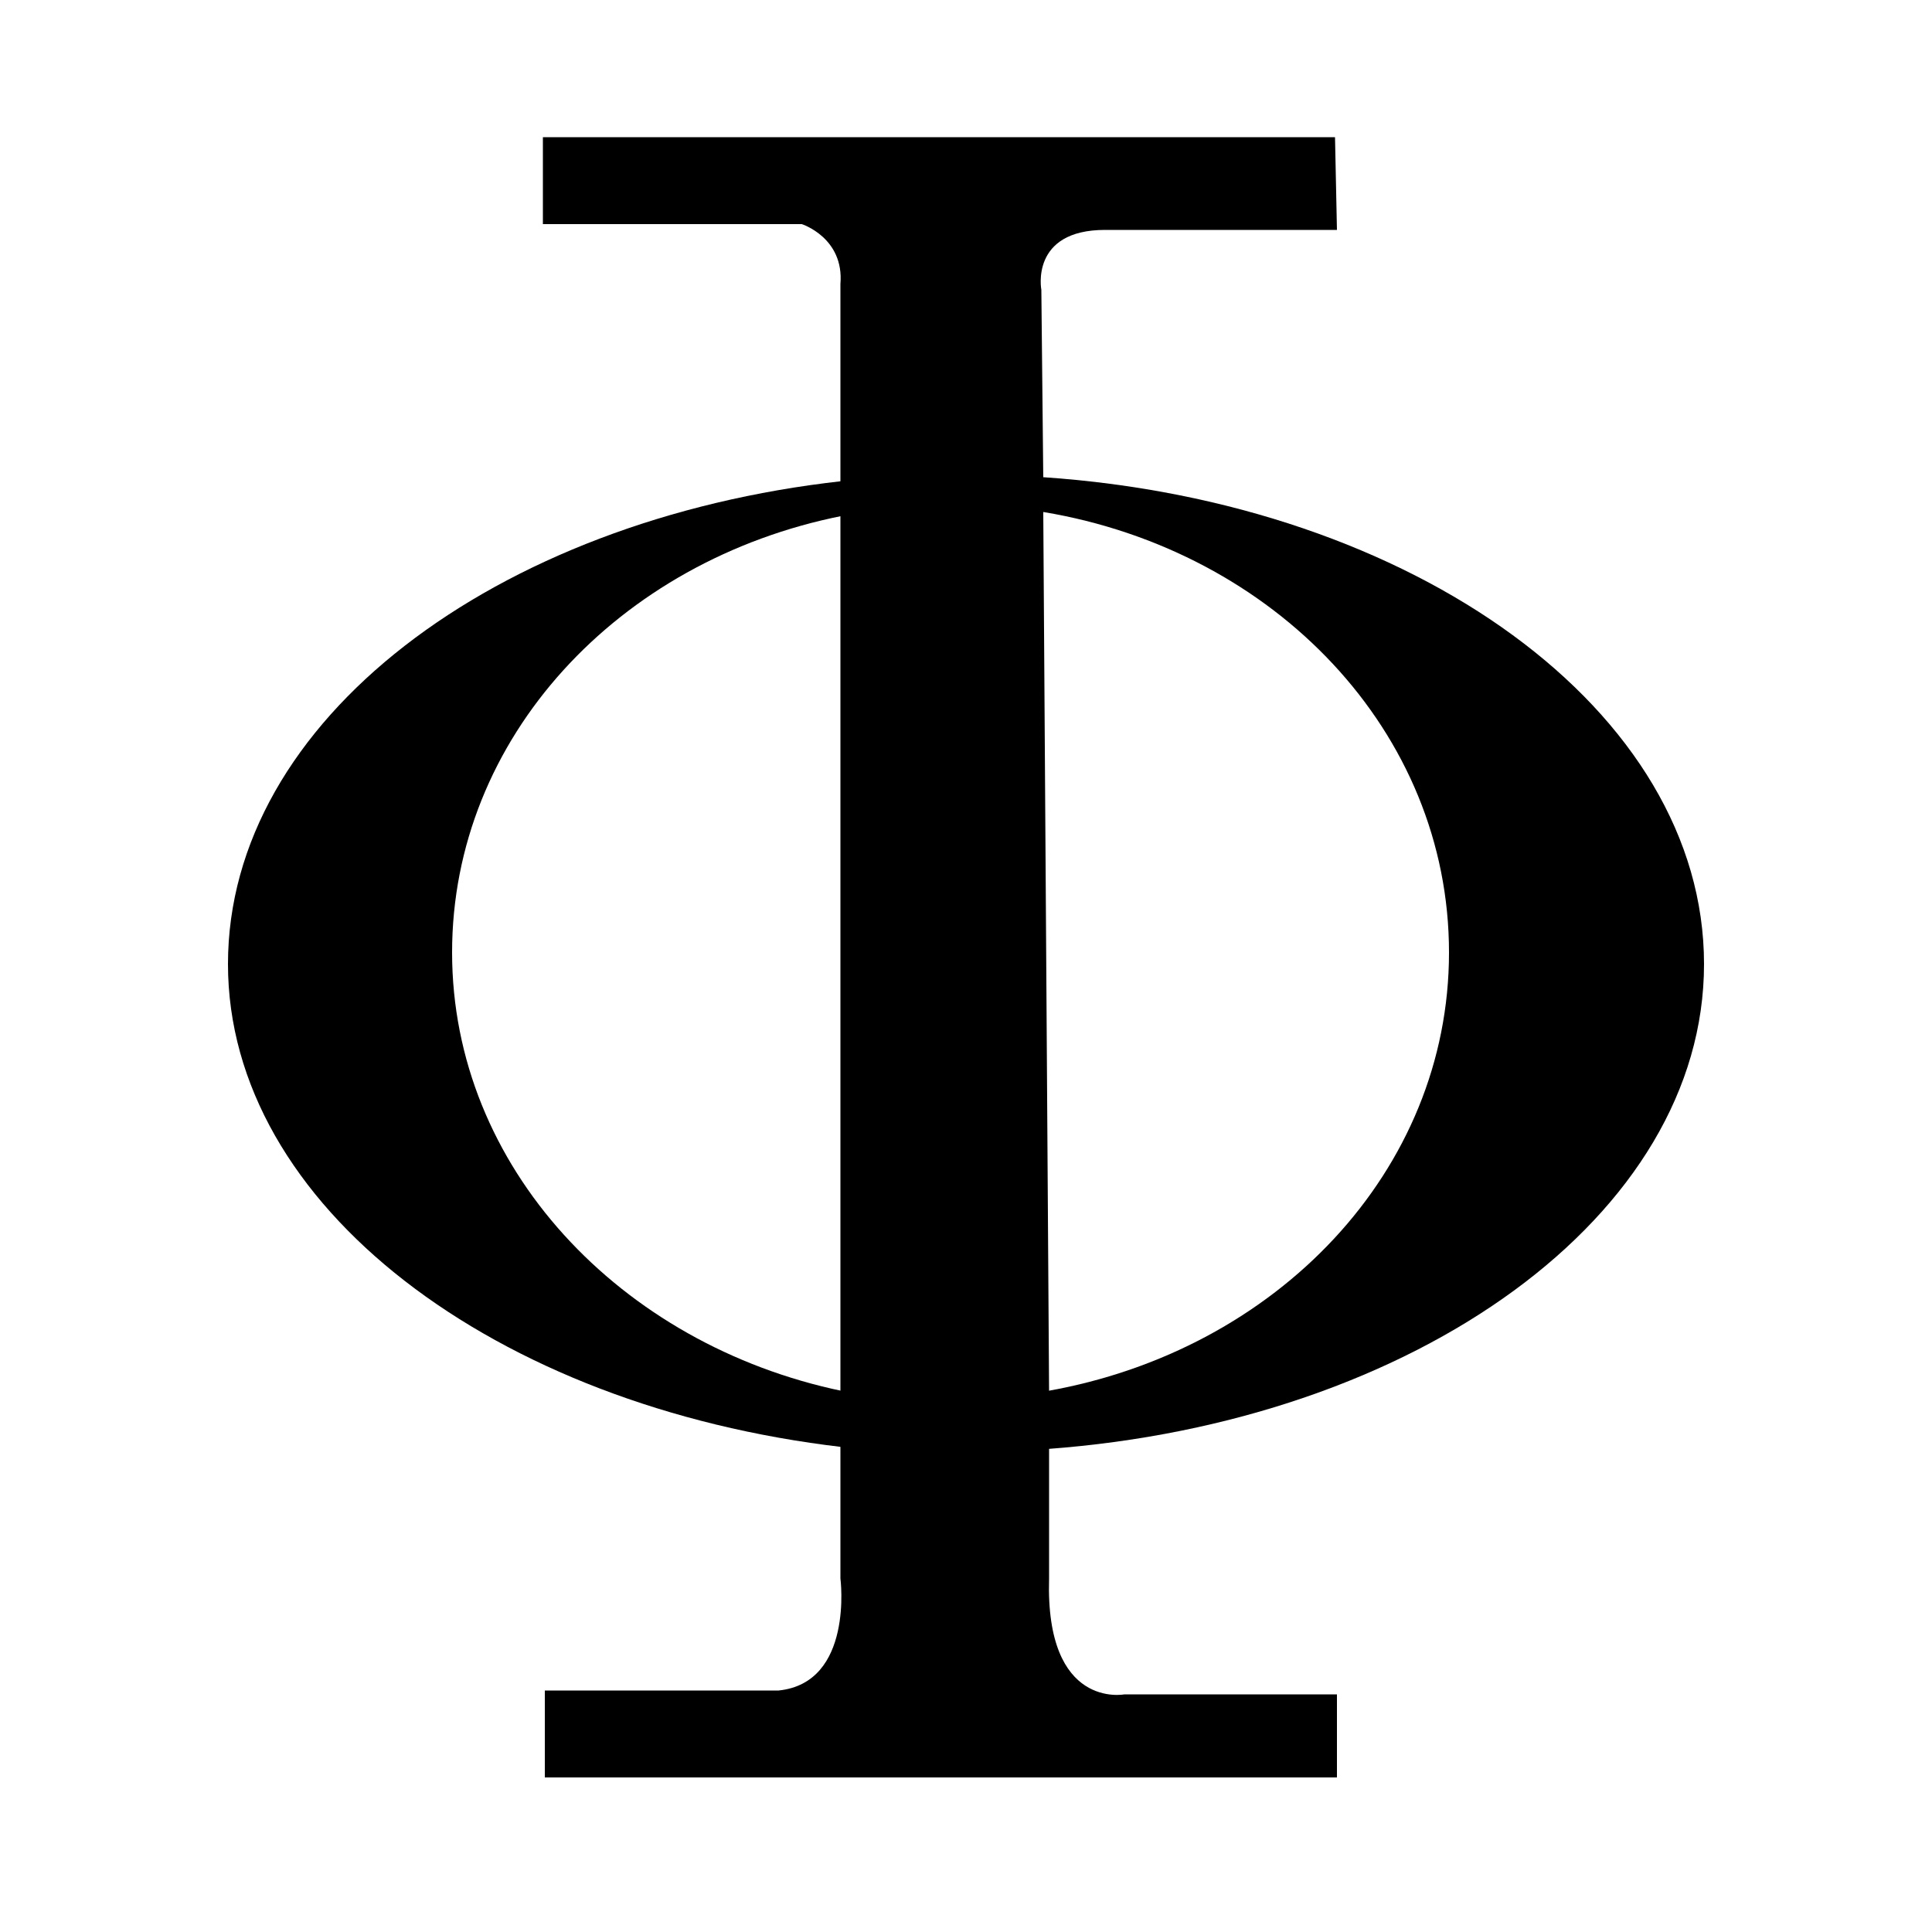 <svg xmlns="http://www.w3.org/2000/svg" xmlns:xlink="http://www.w3.org/1999/xlink" xmlns:a="http://ns.adobe.com/AdobeSVGViewerExtensions/3.0/" version="1.1" x="0px" y="0px" viewBox="-11.8 -7.1 100 100" enable-background="new -11.8 -7.1 100 100" xml:space="preserve"><path d="M11.6,42.2c0-11.1,8.6-20.3,20.2-22.6v-1.8C13.8,19.8,0,30.2,0,42.8c0,12.5,13.8,22.9,31.8,25v-2.9  C20.3,62.5,11.6,53.3,11.6,42.2z"></path><path d="M76.4,42.8c0-13.1-15-23.9-34.2-25.2l0,1.8c12,2,21,11.4,21,22.8c0,11.3-8.9,20.6-20.8,22.7l0,3  C61.5,66.5,76.4,55.8,76.4,42.8z"></path><path d="M42.2,19.5l0-1.8l-0.1-9.8c0,0-0.6-3.1,3.3-3.1h12L57.3,0h-41v4.5h13.4c0,0,2.2,0.7,2,3.1l0,10.2v1.8l0,45.2v2.9l0,6.9  c0,0,0.7,5.4-3.2,5.8H16.4v4.5h41v-4.3l-11,0c0,0-4.1,0.8-3.9-6l0-6.7l0-3L42.2,19.5z"></path></svg>